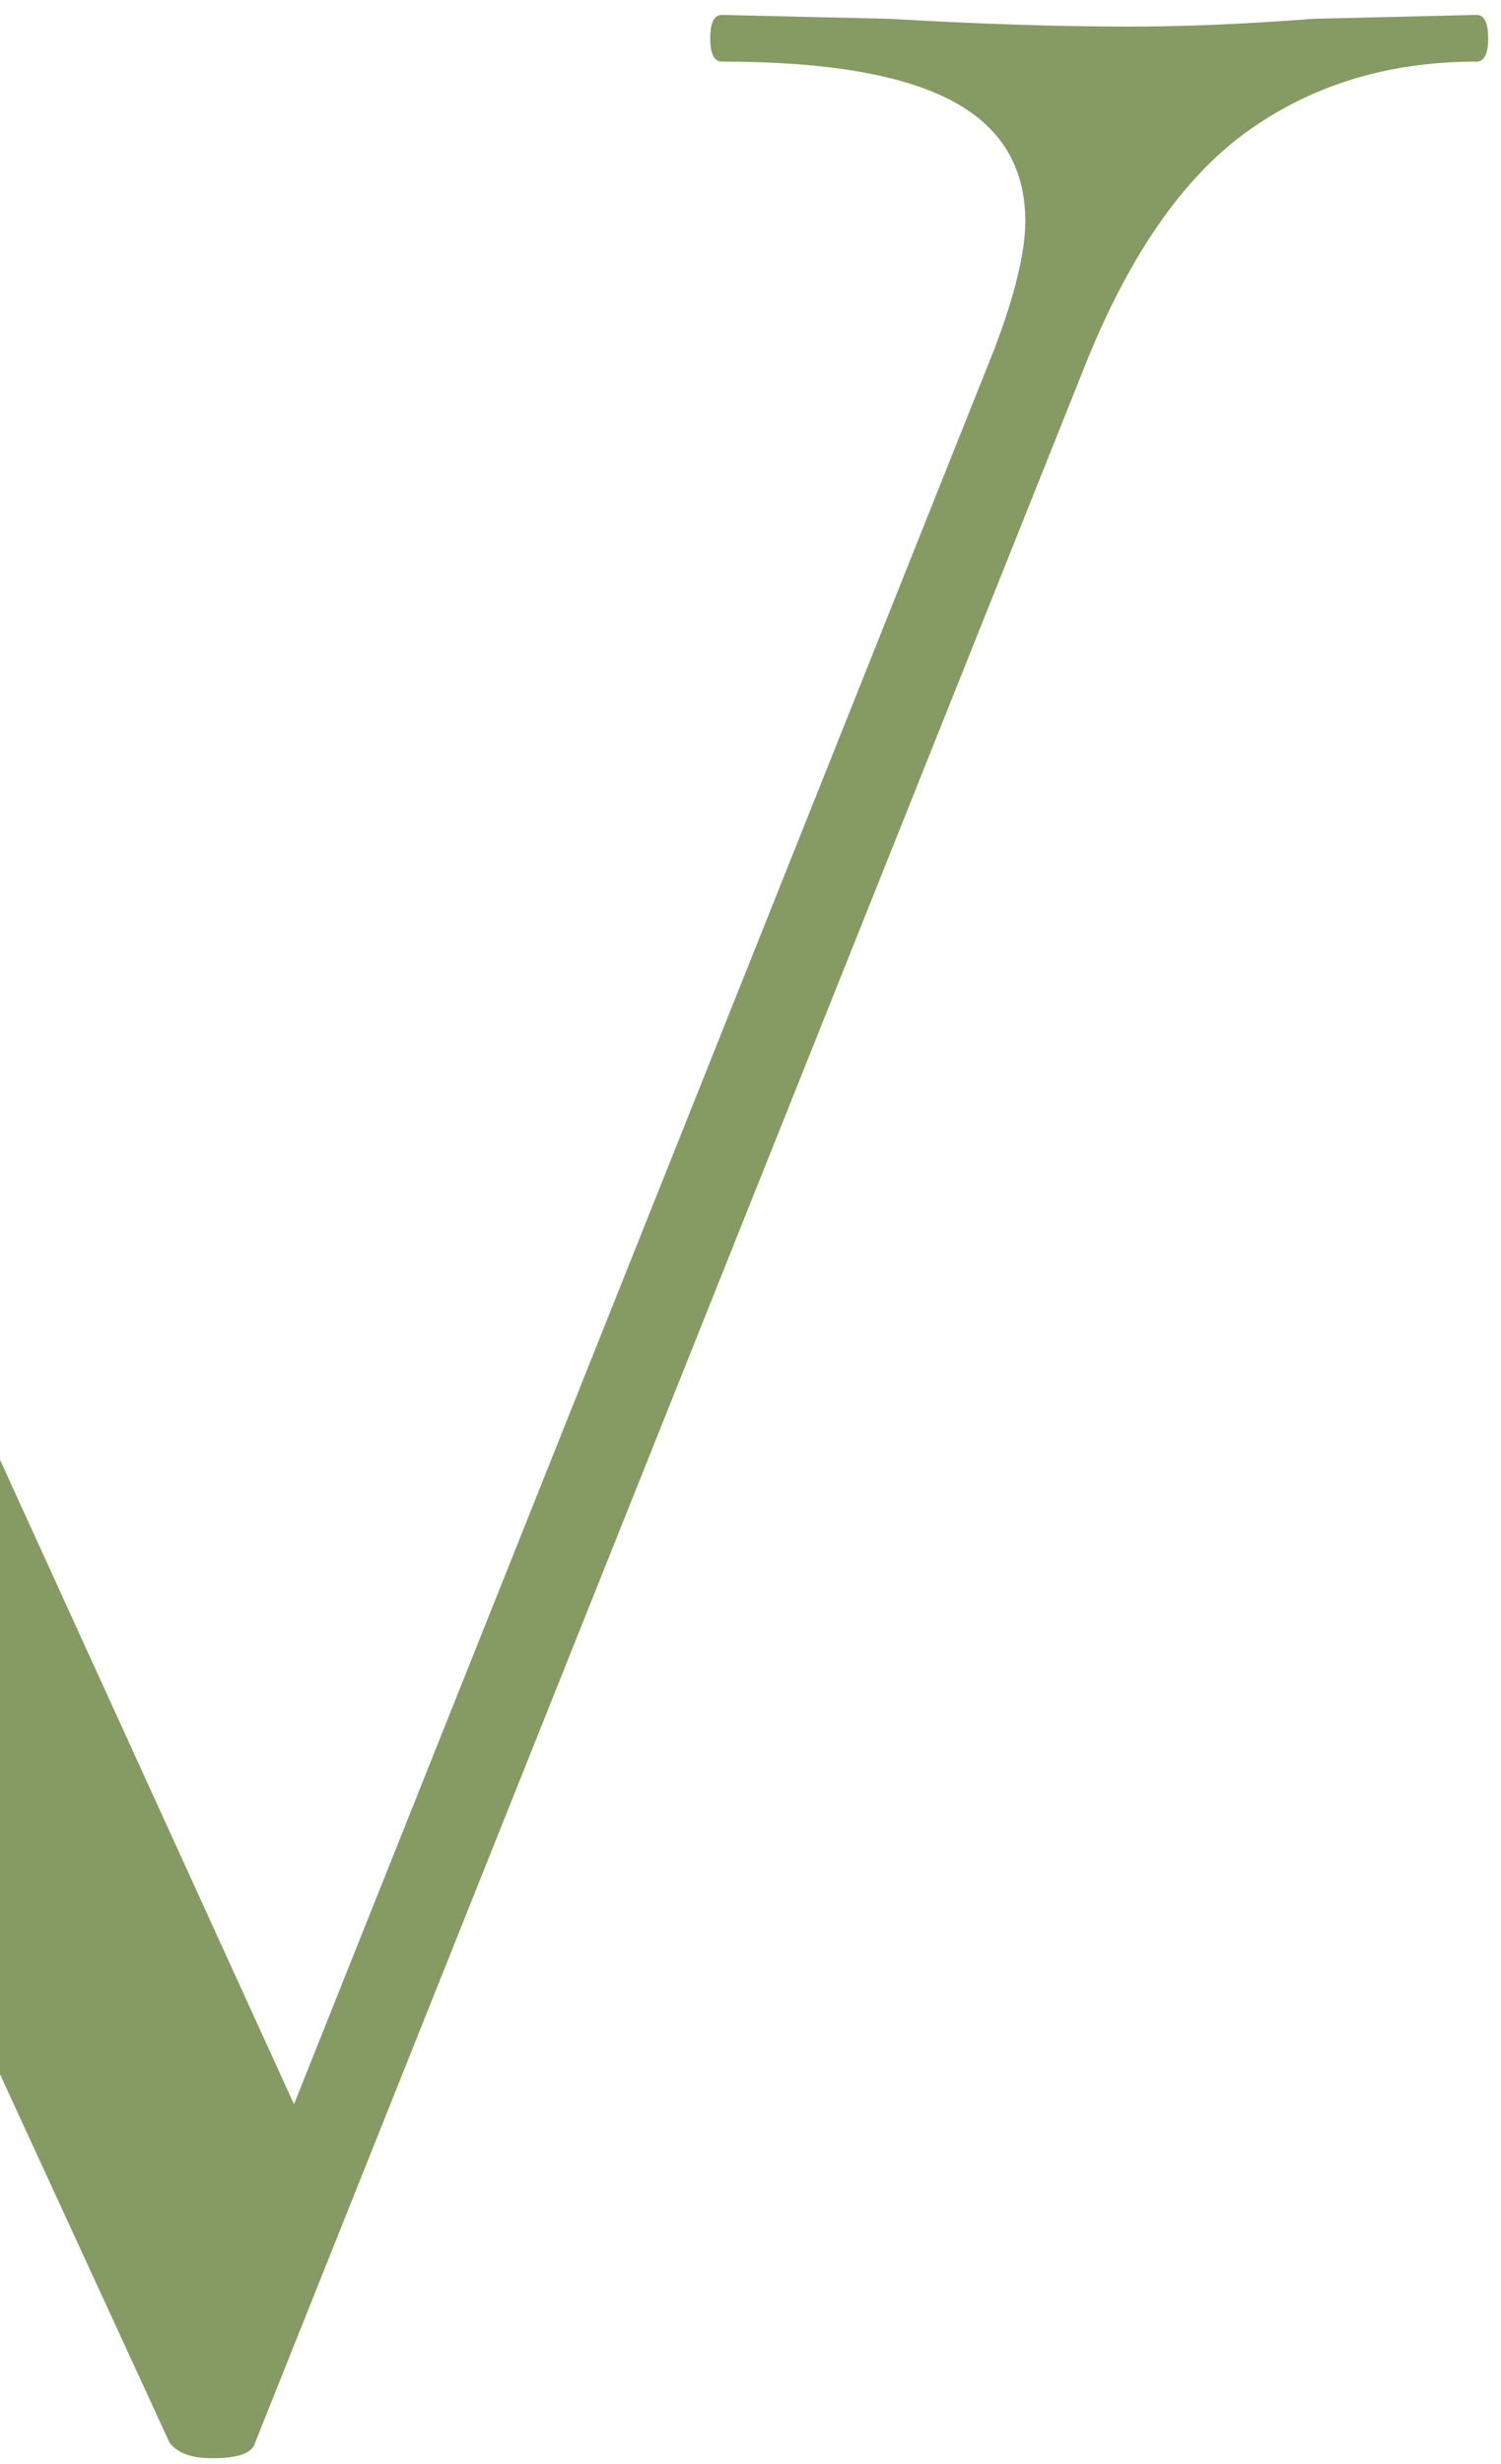 <svg width="92" height="151" viewBox="0 0 92 151" fill="none" xmlns="http://www.w3.org/2000/svg">
<path d="M90.499 0.914C90.976 0.914 91.215 1.391 91.215 2.345C91.215 3.298 90.976 3.775 90.499 3.775C85.095 3.775 80.407 5.206 76.433 8.066C72.459 10.928 69.122 15.775 66.42 22.61L15.637 149.685C15.478 150.321 14.604 150.638 13.015 150.638C11.743 150.638 10.869 150.321 10.392 149.685L-48.973 20.703C-51.675 14.504 -54.536 10.133 -57.556 7.59C-60.576 5.047 -64.47 3.775 -69.238 3.775C-69.715 3.775 -69.954 3.298 -69.954 2.345C-69.954 1.391 -69.715 0.914 -69.238 0.914L-60.179 1.152C-55.728 1.47 -52.152 1.629 -49.45 1.629C-43.092 1.629 -36.258 1.47 -28.946 1.152L-19.171 0.914C-18.695 0.914 -18.456 1.391 -18.456 2.345C-18.456 3.298 -18.695 3.775 -19.171 3.775C-29.026 3.775 -33.953 6.557 -33.953 12.12C-33.953 14.027 -33.238 16.57 -31.807 19.749L18.021 128.943L60.936 21.418C62.208 18.08 62.843 15.457 62.843 13.55C62.843 10.212 61.333 7.749 58.313 6.159C55.294 4.57 50.605 3.775 44.247 3.775C43.77 3.775 43.532 3.298 43.532 2.345C43.532 1.391 43.77 0.914 44.247 0.914L54.499 1.152C59.903 1.47 64.83 1.629 69.281 1.629C72.618 1.629 76.353 1.47 80.486 1.152L90.499 0.914Z" fill="#869B63"/>
</svg>

